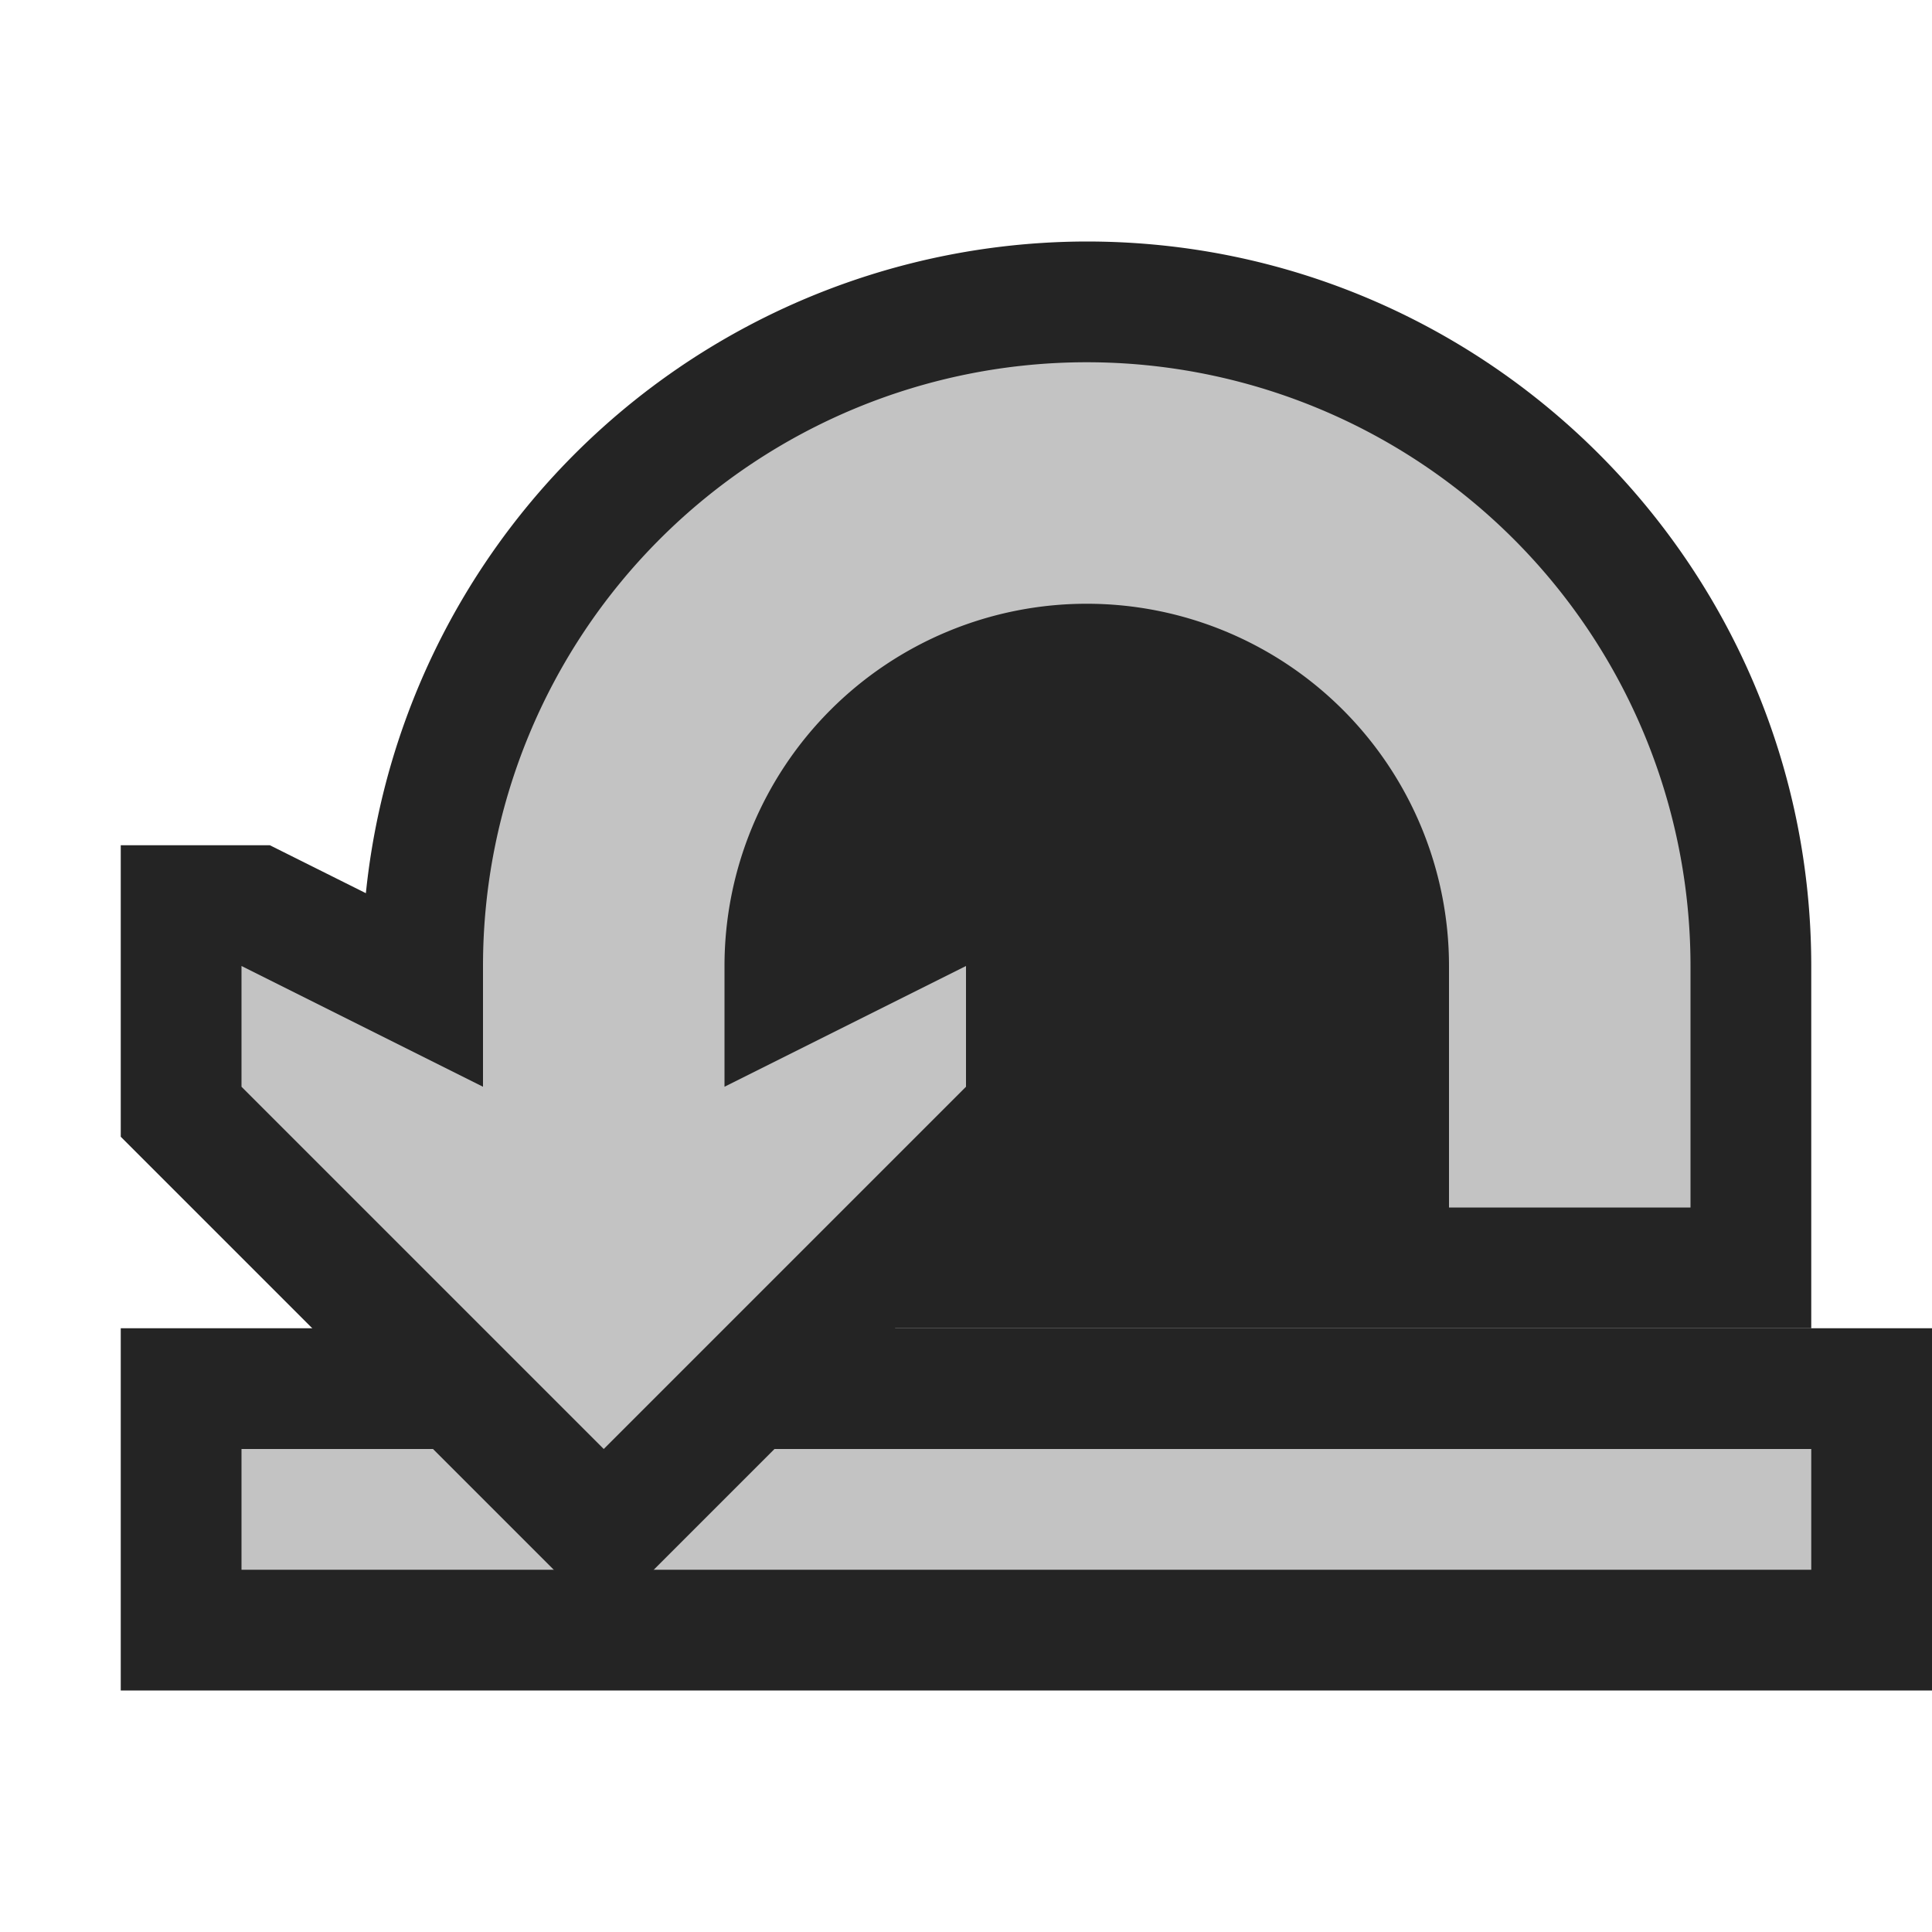 <svg ti:v="1" width="16" height="16" viewBox="0 0 16 16" xmlns="http://www.w3.org/2000/svg" xmlns:ti="urn:schemas-jetbrains-com:tisvg"><rect id="frame" width="16" height="16" fill="none"/><g fill-rule="evenodd"><path d="M16 14H1v-3h15v3z" fill="#242424"/><path d="M15 13H2v-1h13v1z" fill="#C3C3C3"/><path d="M9 2a6.01 6.01 0 0 0-5.97 5.397L2.235 7H1v2.414l4 4L7.414 11H15V8c0-3.309-2.691-6-6-6z" fill="#242424"/><path d="M9 3a5 5 0 0 0-5 5v1L2 8v1l3 3 3-3V8L6 9V8a3 3 0 1 1 6 0v2h2V8a5 5 0 0 0-5-5z" fill="#C3C3C3"/></g></svg>